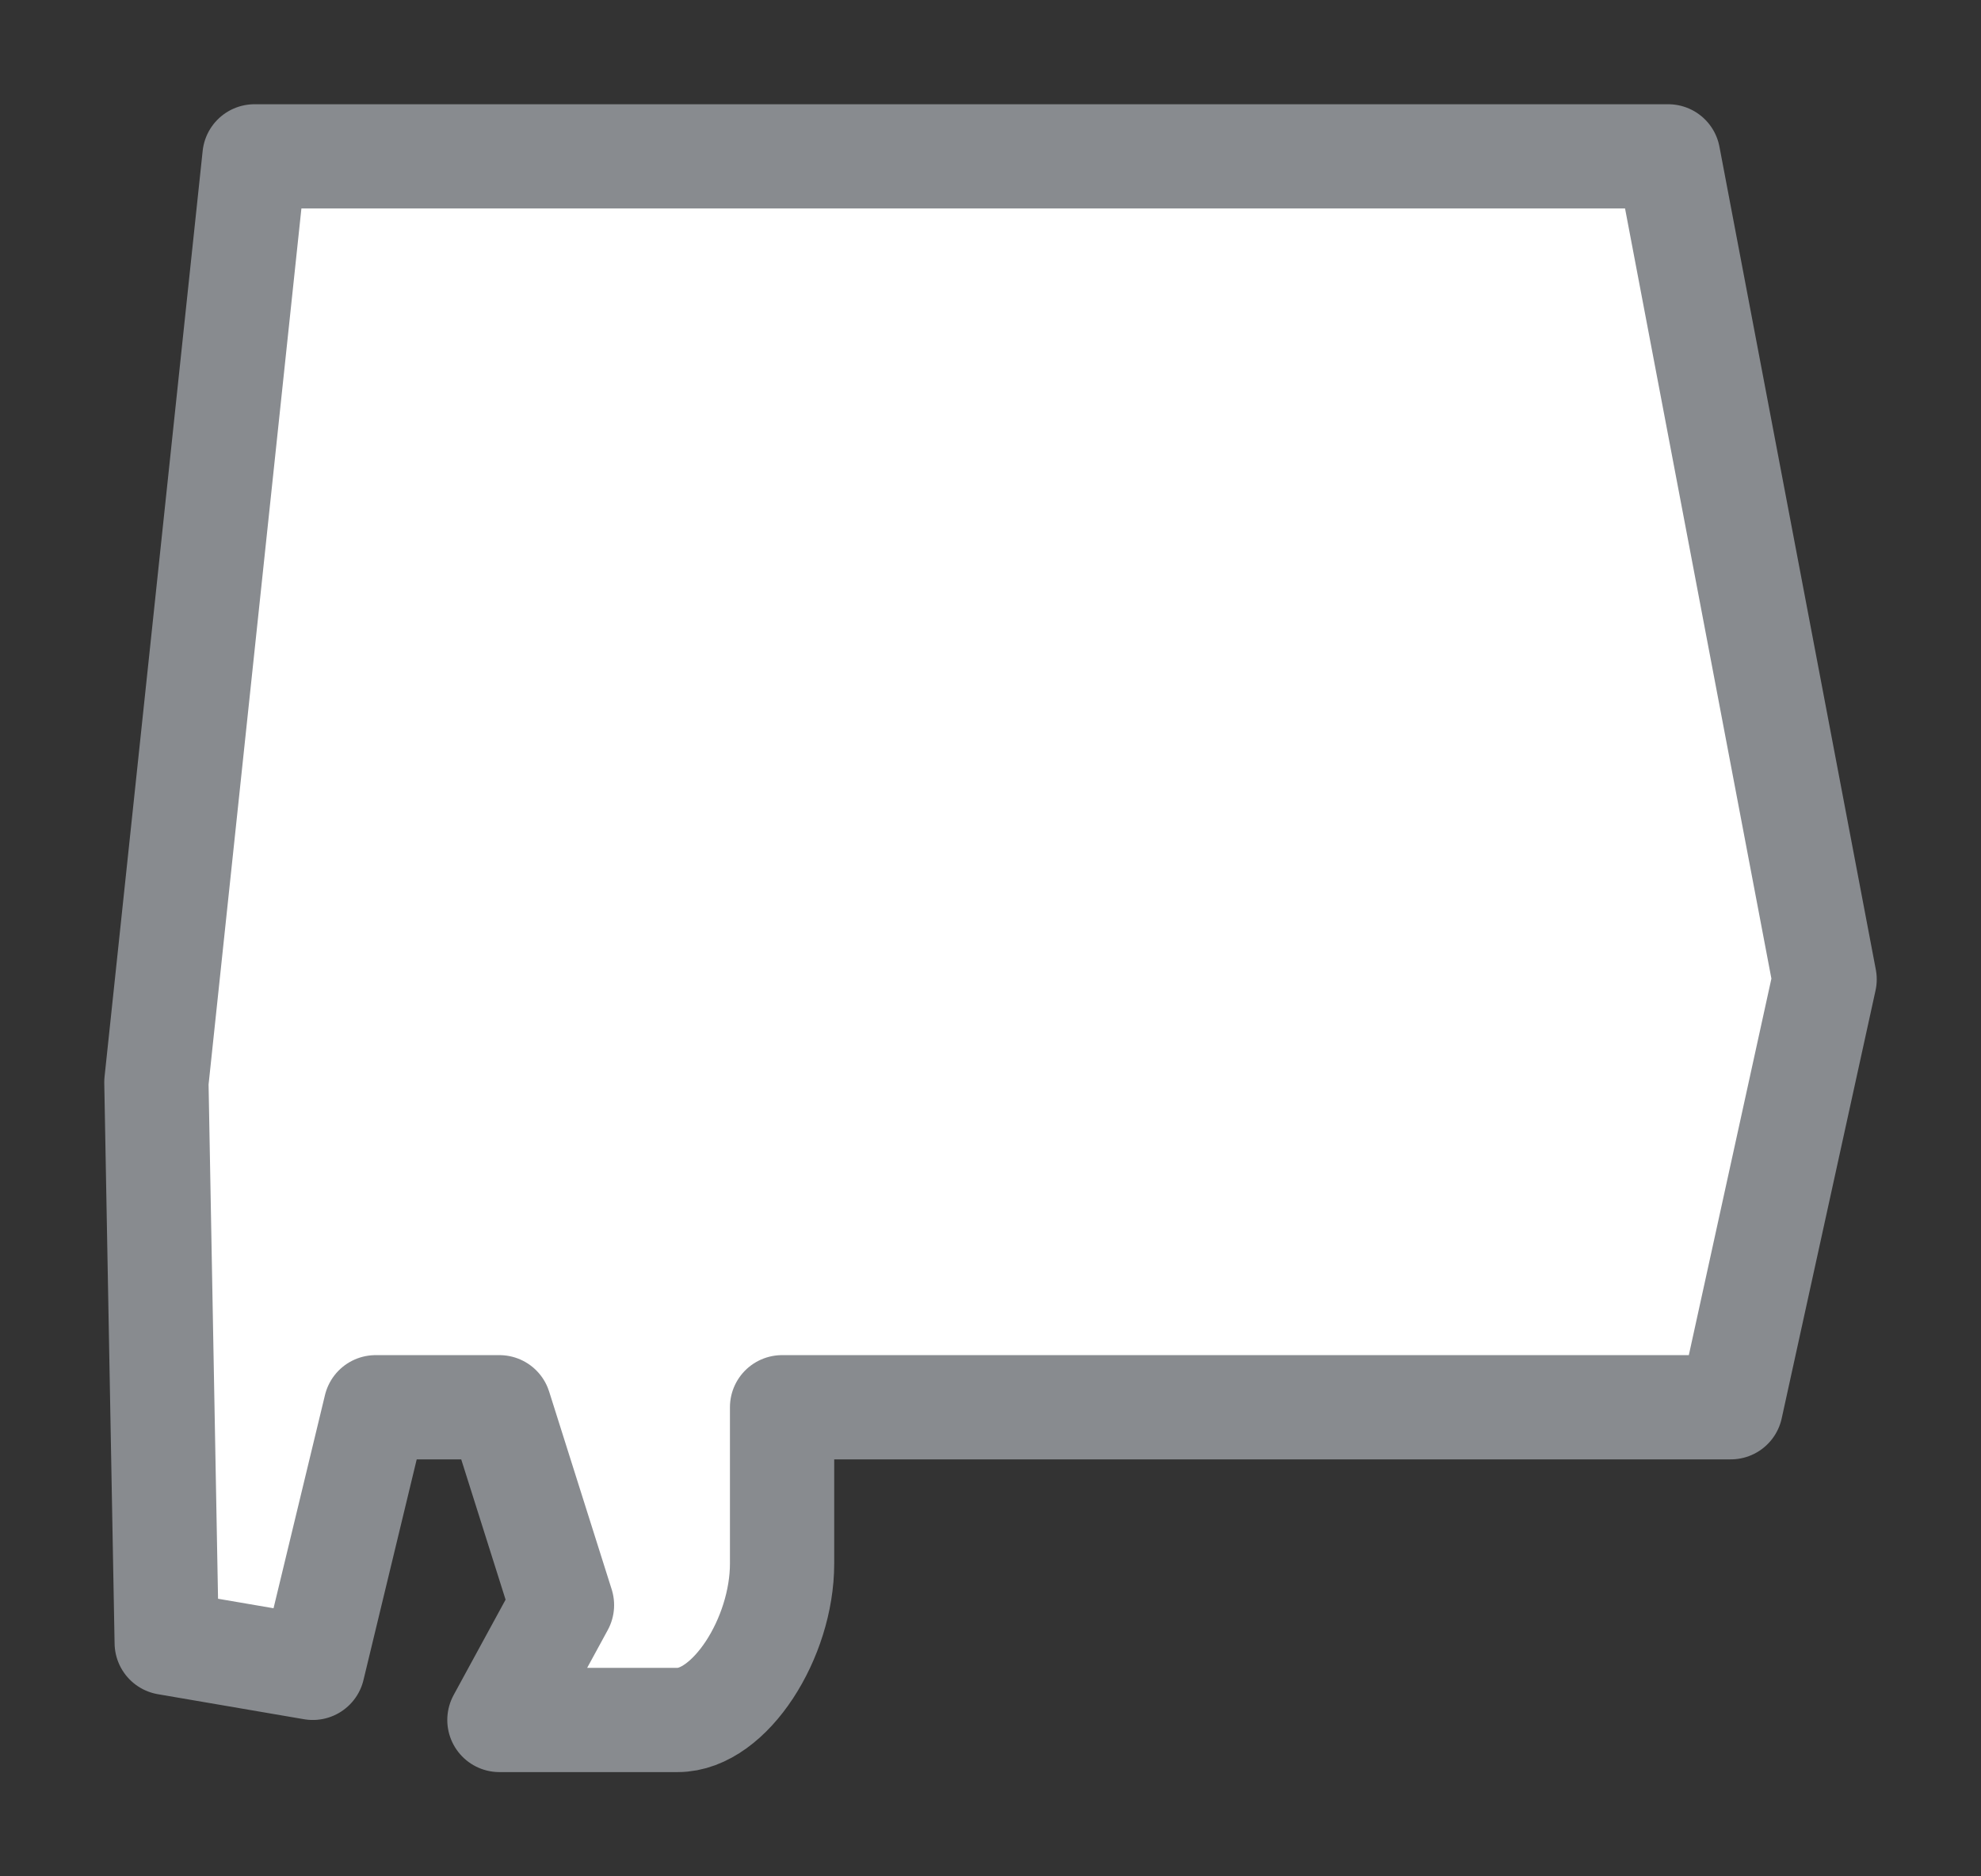 <svg width="19" height="18" viewBox="0 0 19 18" fill="none" xmlns="http://www.w3.org/2000/svg">
<rect x="0" y="0" width="19" height="18" fill="#333333" stroke="none"/>
<g id="day / usa_c_AL_01">
<g id="usa_c_base">
<g id="stretchable-items">
<g id="AL">
<path id="shape01" d="M1.599 15.76L3 16L3.603 13.5H4.79L5.39 15.398L4.79 16.5H6.5C7 16.5 7.501 15.716 7.501 15V13.5H16.6L17.5 9.395L16 1.5H2.441L1.5 10.382L1.599 15.76Z" fill="white" stroke="#888B8F" stroke-linejoin="round"/>
</g>
</g>
</g>
</g>
</svg>
